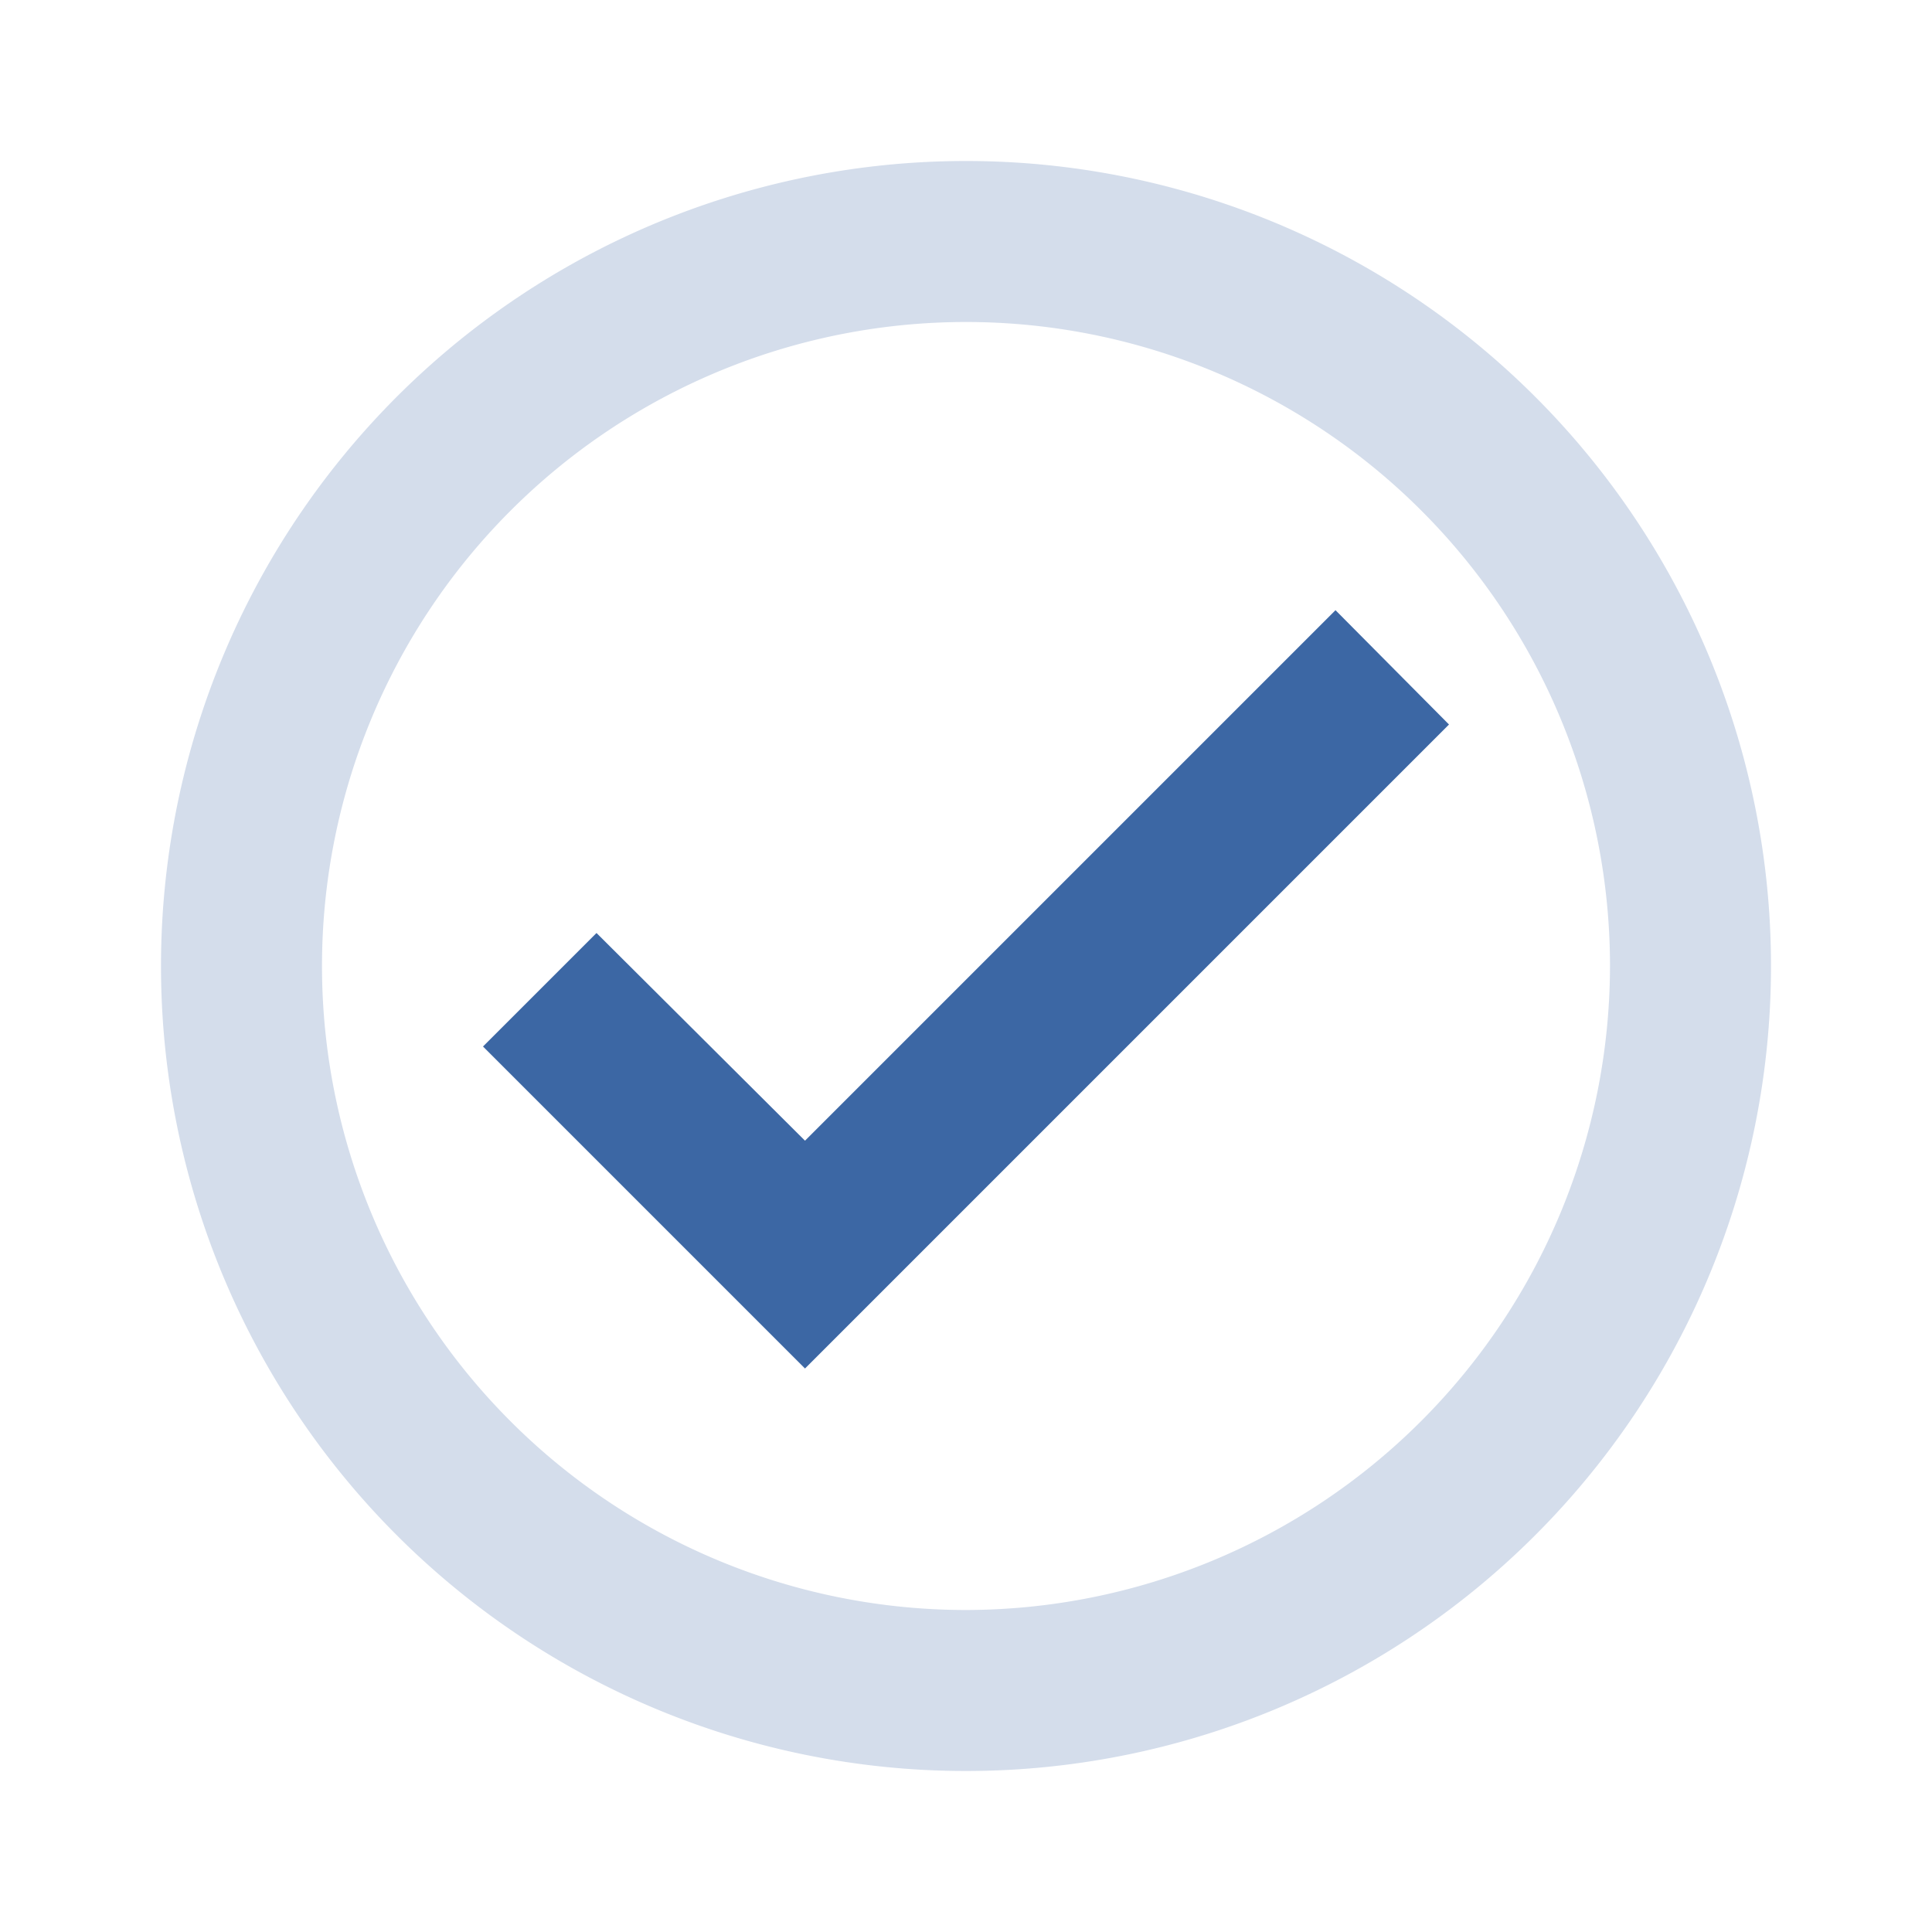 <svg xmlns="http://www.w3.org/2000/svg" width="24" height="24" viewBox="0 0 24 24"><defs><style>.a{fill:none;}.b{fill:#3c67a4;}.c{fill:rgba(60,103,164,0.22);}</style></defs><g transform="translate(-86 -1454)"><g transform="translate(86 1454)"><path class="a" d="M0,0H24V24H0Z"/><path class="b" d="M16.59,7.58,10,14.17,7.41,11.59,6,13l4,4,8-8Z"/></g><g transform="translate(86 1454)"><path class="a" d="M0,0H24V24H0Z"/><path class="c" d="M12,2A10,10,0,1,0,22,12,10,10,0,0,0,12,2Zm0,18a8,8,0,1,1,8-8A8.011,8.011,0,0,1,12,20Z"/></g></g></svg>